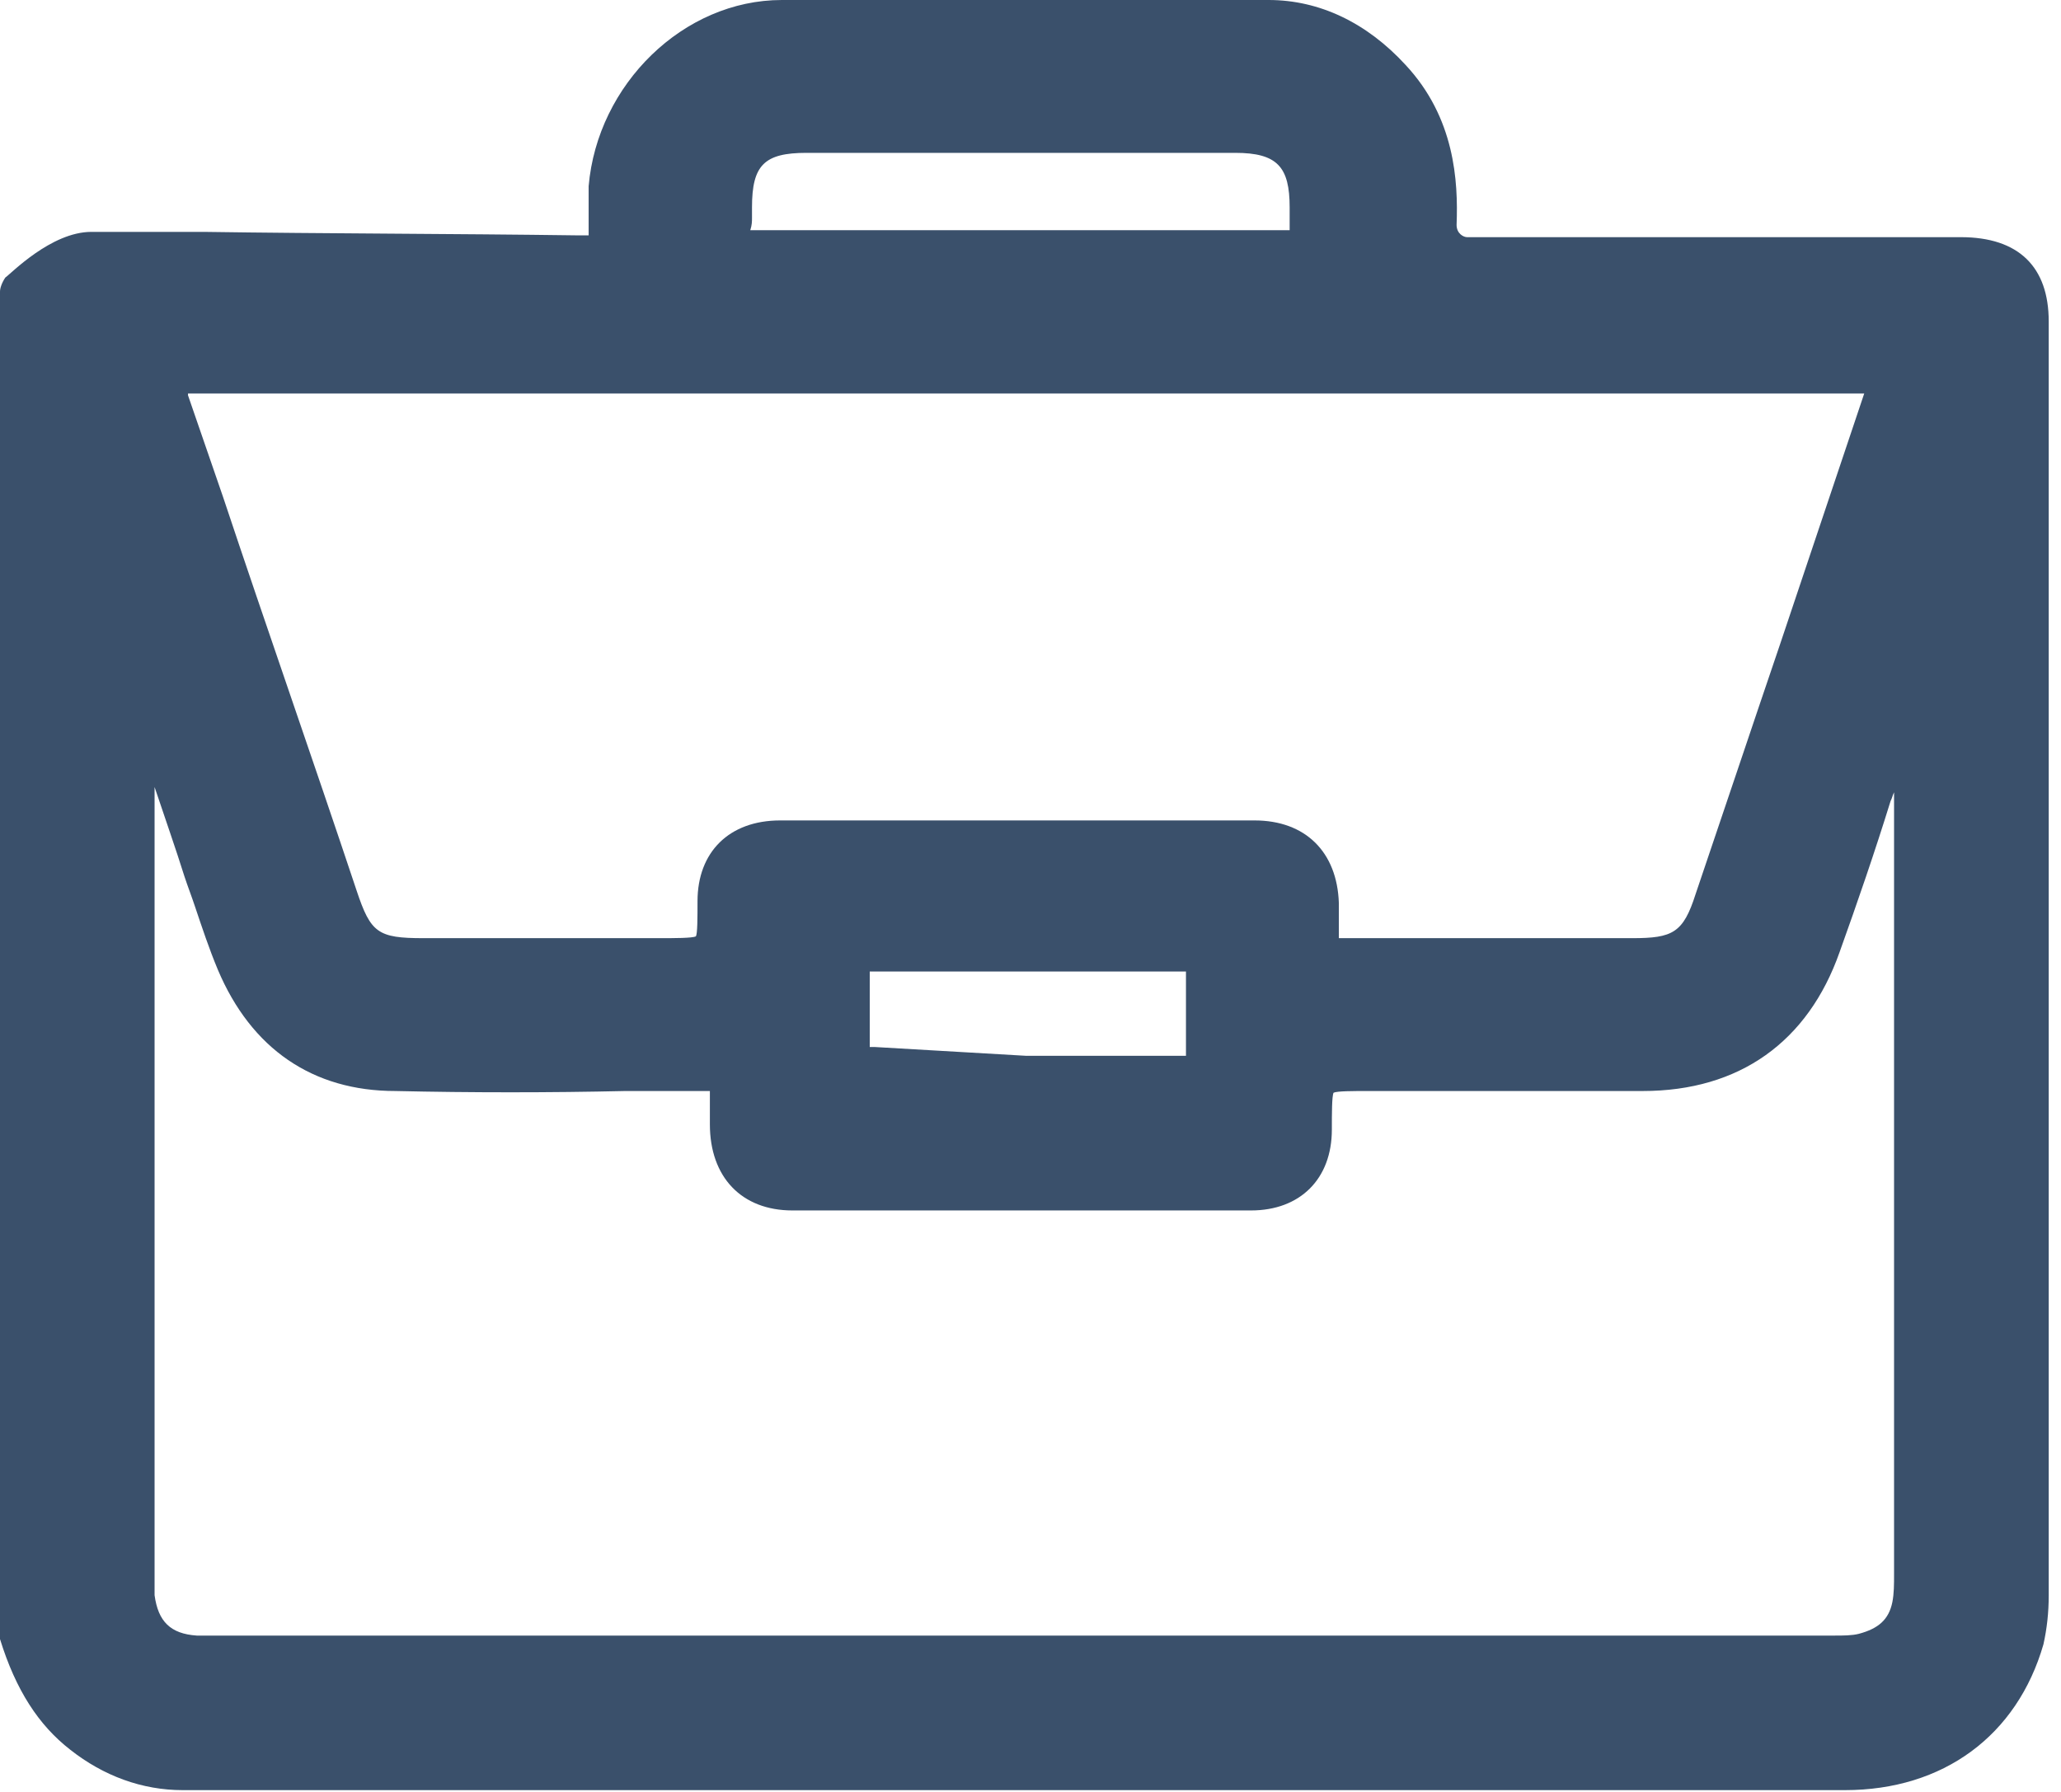 <svg width="23" height="20" viewBox="0 0 23 20" fill="none" xmlns="http://www.w3.org/2000/svg">
<path d="M21.882 2.647H16.372C16.333 2.647 16.255 2.608 16.255 2.51C16.274 2.02 16.235 1.314 15.686 0.725C15.255 0.255 14.726 0 14.157 0C12.373 0 10.529 0 8.725 0C7.627 0 6.667 0.941 6.569 2.078V2.627H6.451C5.059 2.608 3.647 2.608 2.275 2.588H1.02C0.569 2.588 0.118 3.059 0.059 3.098C0.02 3.157 0 3.216 0 3.255V18.235C0 18.255 0 18.274 0 18.294C0.176 18.863 0.431 19.255 0.784 19.529C1.157 19.823 1.588 19.98 2.039 19.98H20.588C21.686 19.98 22.51 19.372 22.804 18.353C22.843 18.177 22.863 18 22.863 17.804V3.588C22.863 2.98 22.529 2.647 21.882 2.647ZM8.392 2.431V2.314C8.392 1.843 8.529 1.706 9 1.706H13.784C14.255 1.706 14.392 1.863 14.392 2.314V2.431C14.392 2.471 14.392 2.529 14.392 2.569C14.353 2.569 14.314 2.569 14.255 2.569H11.353C10.392 2.569 9.431 2.569 8.49 2.569C8.451 2.569 8.412 2.569 8.373 2.569C8.392 2.51 8.392 2.471 8.392 2.431ZM13.235 11.745C13.235 11.765 13.235 11.784 13.235 11.784C13.216 11.784 13.196 11.784 13.177 11.784H11.451L9.765 11.686C9.745 11.686 9.725 11.686 9.706 11.686C9.706 11.686 9.706 11.667 9.706 11.647C9.706 11.471 9.706 11.274 9.706 11.098C9.706 11.02 9.706 10.922 9.706 10.843H13.235C13.235 11.157 13.235 11.451 13.235 11.745ZM20.804 4.392C20.49 5.333 20.177 6.255 19.863 7.196C19.549 8.118 19.235 9.059 18.922 9.98C18.784 10.412 18.667 10.471 18.216 10.471H15.039C15 10.471 14.98 10.471 14.941 10.471C14.941 10.451 14.941 10.412 14.941 10.392V10.078C14.922 9.51 14.569 9.157 14 9.157H8.706C8.137 9.157 7.784 9.51 7.784 10.059C7.784 10.235 7.784 10.431 7.765 10.451C7.725 10.471 7.529 10.471 7.353 10.471H4.725C4.216 10.471 4.137 10.412 3.98 9.941C3.49 8.471 2.98 7.02 2.49 5.549L2.098 4.412V4.392H2.118H20.804C20.784 4.373 20.784 4.373 20.804 4.392C20.804 4.373 20.804 4.373 20.804 4.392ZM4.412 12.177C5.255 12.196 6.137 12.196 6.98 12.177H7.824C7.843 12.177 7.882 12.177 7.922 12.177C7.922 12.216 7.922 12.235 7.922 12.255V12.549C7.922 13.137 8.275 13.51 8.843 13.51H13.961C14.51 13.51 14.863 13.157 14.863 12.608C14.863 12.431 14.863 12.235 14.882 12.196C14.922 12.177 15.098 12.177 15.274 12.177H18.333C19.412 12.177 20.177 11.627 20.529 10.627C20.726 10.078 20.922 9.51 21.098 8.941C21.118 8.902 21.118 8.882 21.137 8.843V17.569C21.137 17.686 21.137 17.784 21.118 17.882C21.078 18.078 20.961 18.177 20.745 18.235C20.667 18.255 20.569 18.255 20.471 18.255H2.471C2.373 18.255 2.294 18.255 2.196 18.255C1.902 18.235 1.765 18.098 1.725 17.804C1.725 17.765 1.725 17.706 1.725 17.647V8.784C1.843 9.137 1.961 9.471 2.059 9.784C2.098 9.902 2.137 10 2.176 10.118C2.255 10.353 2.333 10.588 2.431 10.823C2.804 11.706 3.49 12.177 4.412 12.177Z" fill="#3A506B"/>
</svg>
